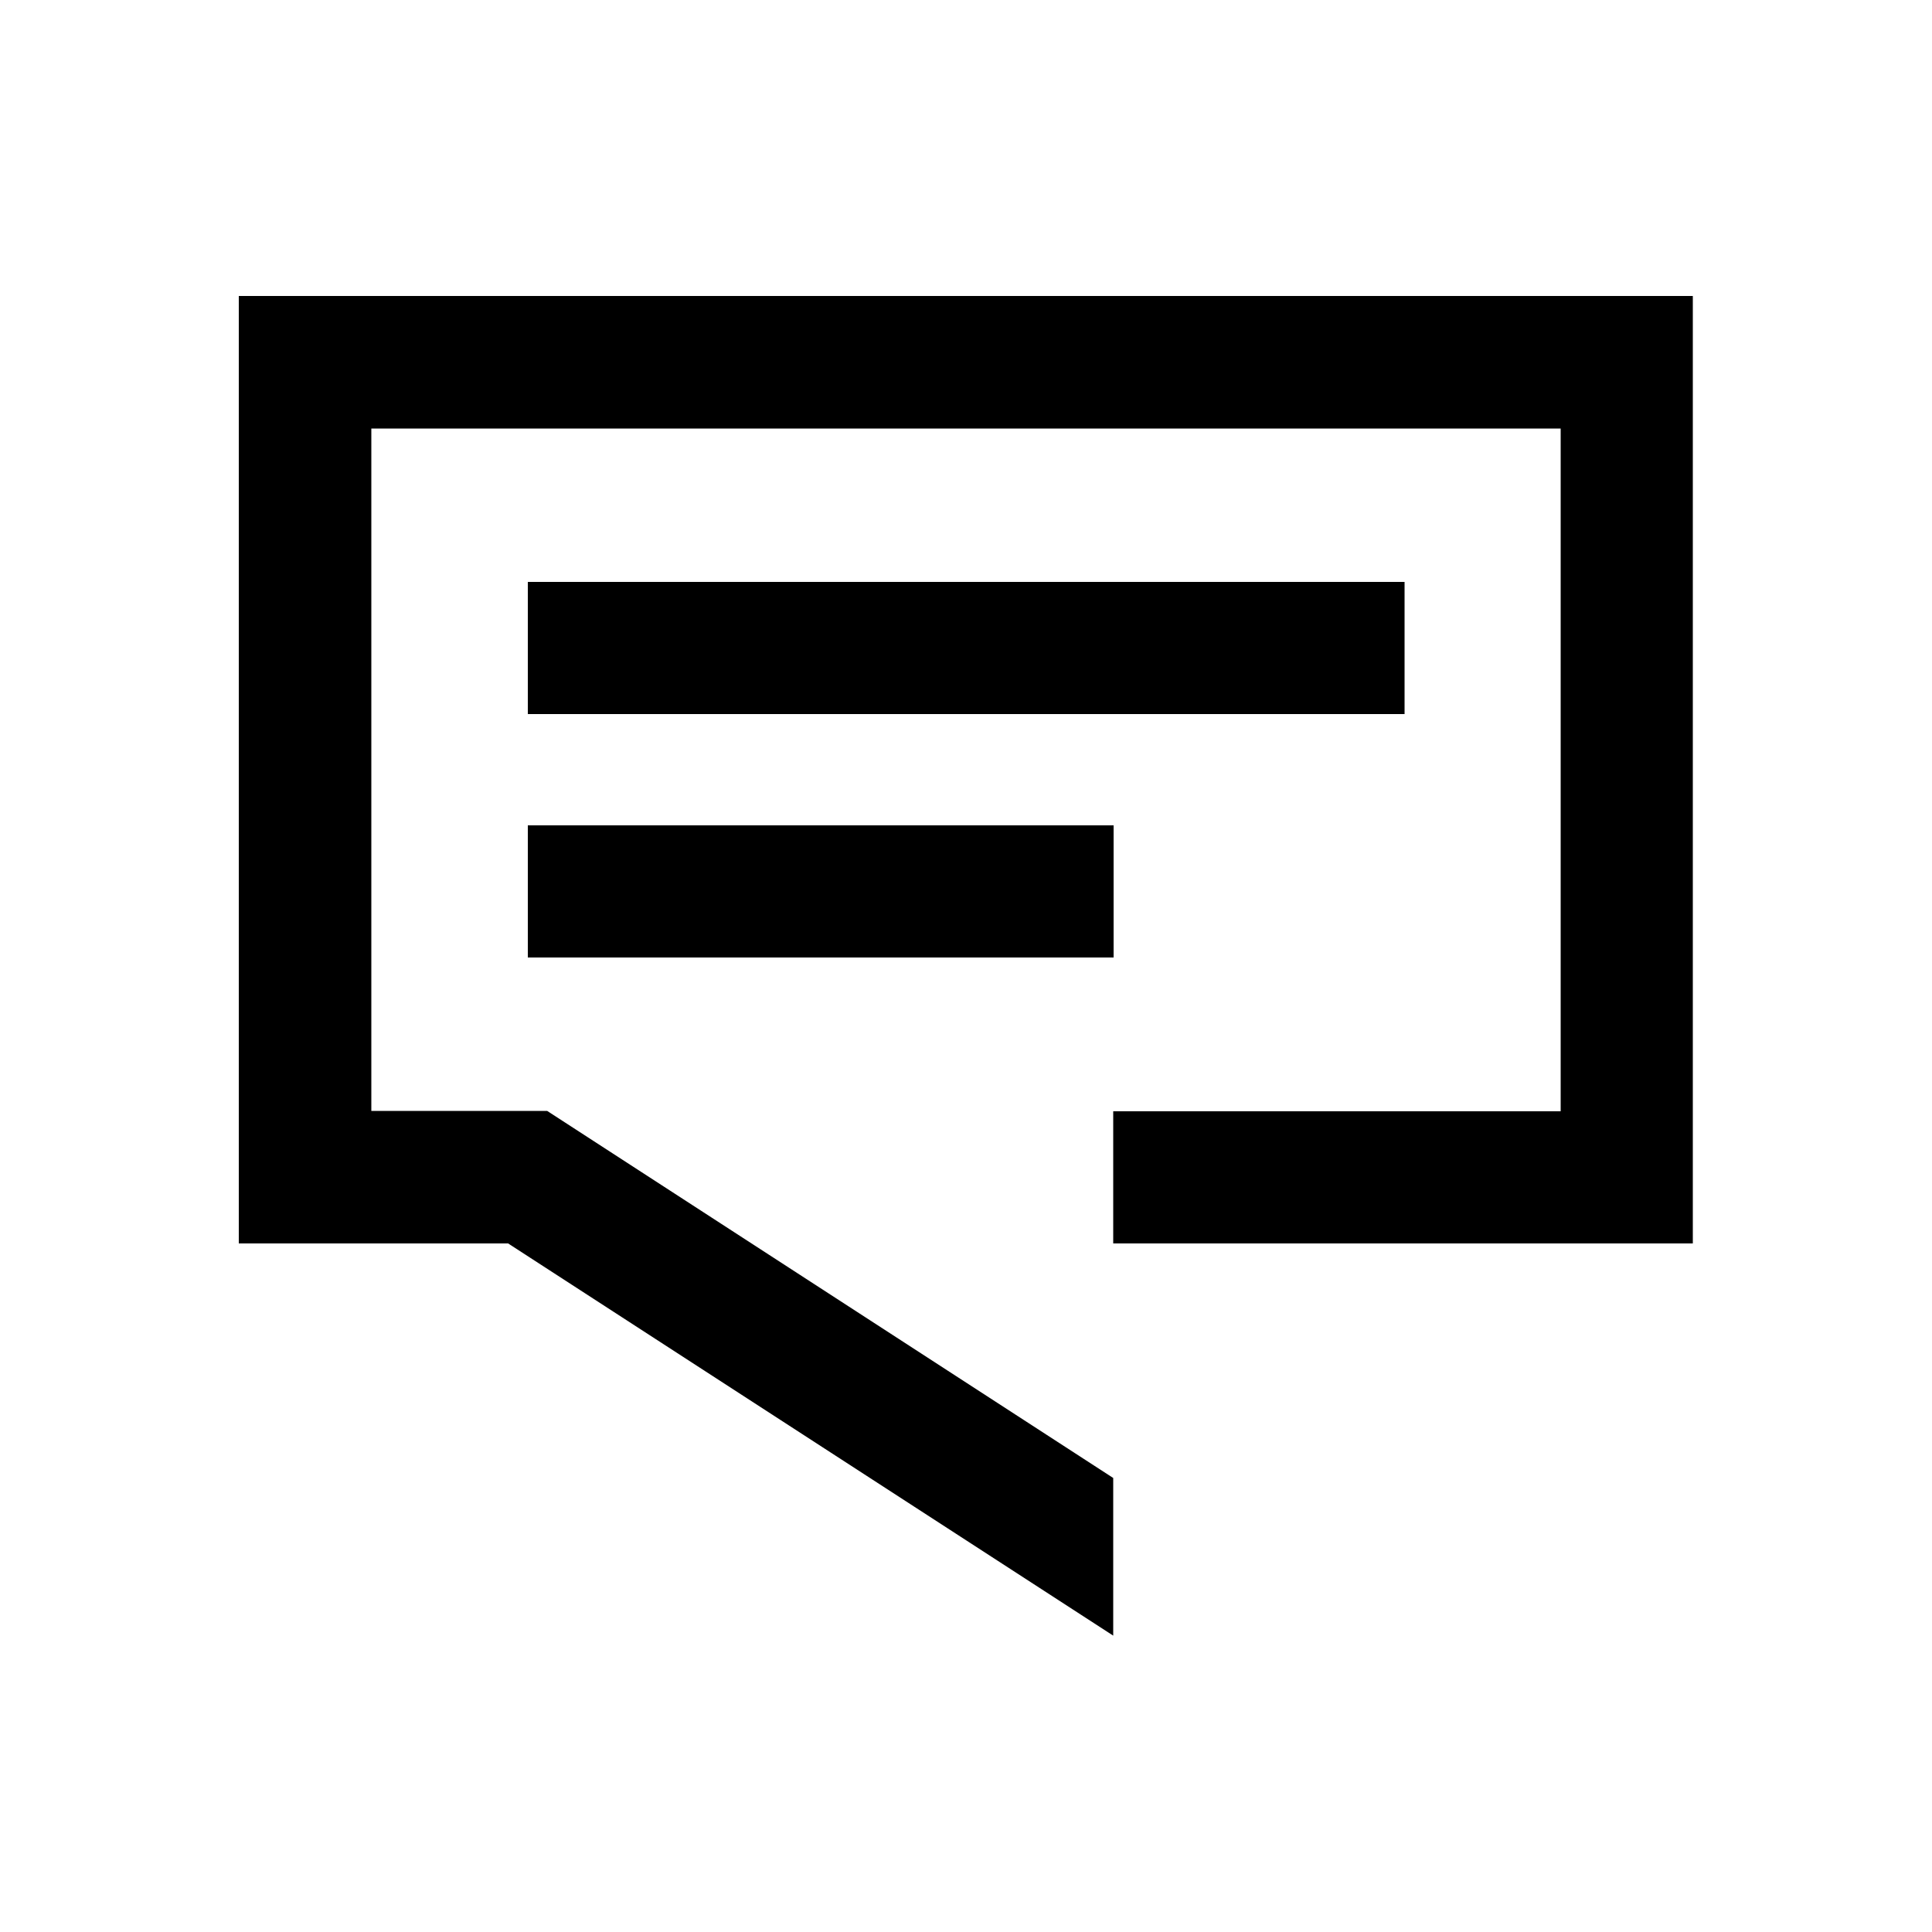 <?xml version="1.0" encoding="utf-8"?>
<!-- Generator: Adobe Illustrator 26.0.1, SVG Export Plug-In . SVG Version: 6.00 Build 0)  -->
<svg version="1.1" id="Layer_1" xmlns="http://www.w3.org/2000/svg" xmlns:xlink="http://www.w3.org/1999/xlink" x="0px" y="0px"
	 viewBox="0 0 500 500" style="enable-background:new 0 0 500 500;" xml:space="preserve">
<path d="M363.4,184.8H136.6v-34.2h226.9V184.8z M136.6,247.8h151.6v-34.2H136.6L136.6,247.8z M61.8,76.6v245.2h69.7l156.6,101.5
	v-40.8l-146.5-95H96.1V110.9h307.8v176.7H288.1v34.2h150V76.6H61.8z"/>
</svg>
